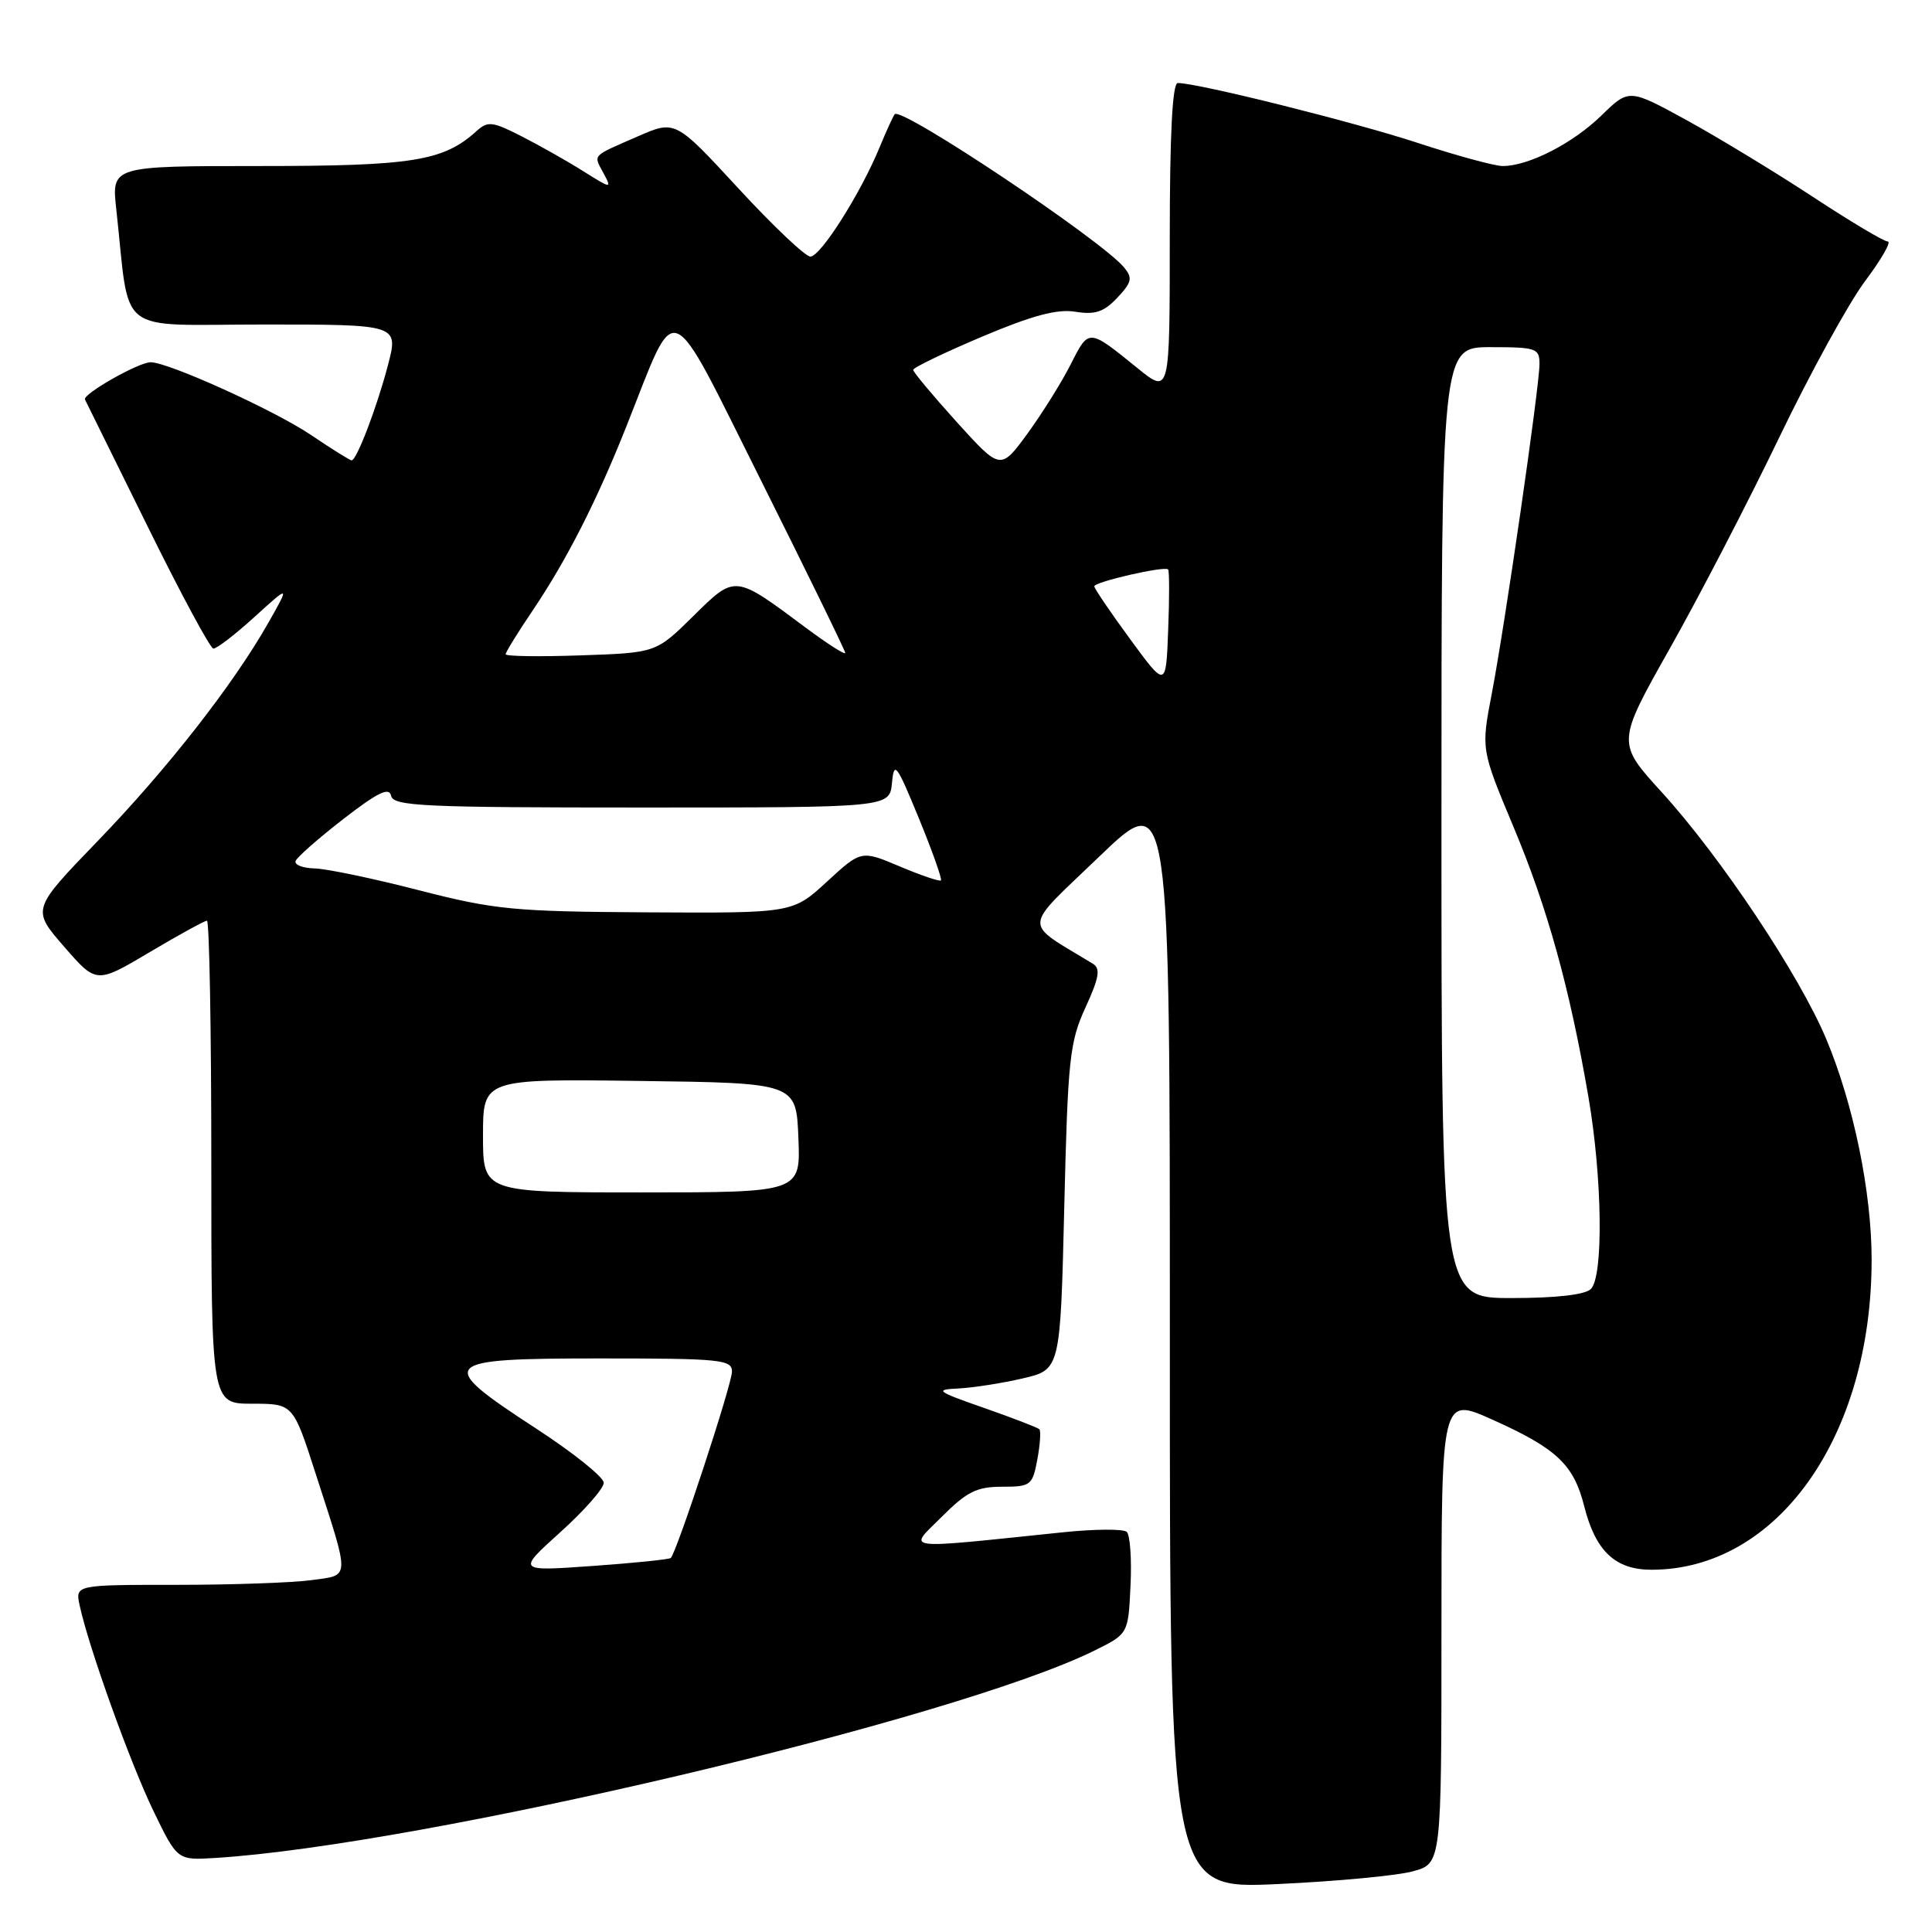 <?xml version="1.0" encoding="UTF-8" standalone="no"?>
<!DOCTYPE svg PUBLIC "-//W3C//DTD SVG 1.1//EN" "http://www.w3.org/Graphics/SVG/1.1/DTD/svg11.dtd" >
<svg xmlns="http://www.w3.org/2000/svg" xmlns:xlink="http://www.w3.org/1999/xlink" version="1.1" viewBox="0 0 256 256">
 <g >
 <path fill="currentColor"
d=" M 187.25 247.95 C 191.00 246.91 191.00 246.91 191.00 215.99 C 191.00 185.08 191.00 185.08 197.75 188.11 C 206.27 191.93 208.53 194.06 209.92 199.60 C 211.42 205.53 214.03 208.00 218.82 208.00 C 235.49 208.00 248.00 190.39 248.00 166.91 C 248.00 157.97 245.61 146.35 242.01 137.73 C 238.46 129.24 228.01 113.55 220.18 104.96 C 214.22 98.42 214.22 98.42 221.24 85.96 C 225.11 79.11 231.63 66.53 235.74 58.00 C 239.84 49.47 244.97 40.14 247.13 37.25 C 249.30 34.36 250.65 32.00 250.14 32.00 C 249.63 32.00 245.15 29.33 240.18 26.06 C 235.21 22.80 227.70 18.24 223.50 15.93 C 215.85 11.74 215.85 11.74 212.18 15.32 C 208.39 19.01 202.54 22.00 199.12 22.00 C 198.05 22.00 192.98 20.62 187.84 18.93 C 179.43 16.17 158.73 11.00 156.06 11.00 C 155.35 11.00 155.00 17.77 155.00 31.62 C 155.00 52.24 155.00 52.24 150.75 48.80 C 144.21 43.50 144.29 43.51 141.91 48.21 C 140.72 50.57 138.14 54.71 136.17 57.42 C 132.58 62.33 132.58 62.33 126.79 55.94 C 123.61 52.42 121.00 49.30 121.00 49.01 C 121.00 48.71 125.10 46.74 130.10 44.62 C 136.81 41.79 140.08 40.91 142.50 41.31 C 145.11 41.73 146.27 41.34 148.05 39.45 C 149.98 37.40 150.10 36.83 148.94 35.43 C 145.92 31.79 119.50 14.14 118.56 15.13 C 118.37 15.33 117.47 17.30 116.56 19.50 C 114.06 25.59 108.73 34.00 107.38 34.00 C 106.72 34.00 102.42 29.93 97.83 24.95 C 89.48 15.90 89.48 15.90 84.49 18.08 C 78.29 20.79 78.62 20.43 79.98 22.97 C 81.09 25.04 81.02 25.03 77.31 22.70 C 75.22 21.38 71.54 19.30 69.15 18.08 C 65.23 16.08 64.64 16.01 63.12 17.39 C 58.75 21.34 54.66 22.00 34.42 22.00 C 14.77 22.00 14.77 22.00 15.41 27.75 C 17.29 44.77 15.02 43.00 35.00 43.00 C 52.81 43.00 52.81 43.00 51.41 48.37 C 49.95 53.95 47.26 61.00 46.59 61.00 C 46.37 61.00 43.95 59.49 41.20 57.63 C 36.32 54.35 22.32 48.00 19.96 48.00 C 18.36 48.00 10.89 52.25 11.26 52.94 C 11.42 53.25 15.14 60.78 19.53 69.69 C 23.91 78.59 27.85 85.90 28.27 85.94 C 28.70 85.97 31.15 84.09 33.72 81.75 C 38.40 77.50 38.40 77.50 35.57 82.50 C 30.93 90.69 22.15 101.92 12.89 111.50 C 4.20 120.50 4.20 120.50 8.49 125.43 C 12.77 130.36 12.77 130.36 19.81 126.18 C 23.68 123.88 27.11 122.00 27.42 122.00 C 27.74 122.00 28.00 136.40 28.00 154.00 C 28.00 186.00 28.00 186.00 33.42 186.00 C 38.84 186.00 38.84 186.00 41.82 195.25 C 46.43 209.52 46.47 208.66 41.24 209.38 C 38.75 209.72 30.70 210.00 23.34 210.00 C 9.96 210.00 9.96 210.00 10.56 212.75 C 11.76 218.31 17.28 233.68 20.35 240.00 C 23.50 246.50 23.50 246.50 28.50 246.19 C 55.85 244.50 126.55 227.83 145.00 218.72 C 149.50 216.50 149.50 216.50 149.80 210.10 C 149.97 206.58 149.74 203.38 149.30 202.98 C 148.86 202.58 145.12 202.60 141.00 203.02 C 118.99 205.30 120.30 205.46 124.77 201.00 C 128.10 197.66 129.43 197.00 132.77 197.00 C 136.58 197.00 136.81 196.82 137.45 193.40 C 137.82 191.42 137.94 189.61 137.72 189.38 C 137.49 189.16 134.20 187.89 130.40 186.56 C 124.06 184.35 123.79 184.13 127.00 183.98 C 128.93 183.88 132.75 183.29 135.50 182.65 C 140.50 181.49 140.50 181.49 141.02 159.99 C 141.49 140.33 141.73 138.08 143.83 133.50 C 145.65 129.53 145.85 128.34 144.81 127.70 C 135.43 121.98 135.35 123.41 145.66 113.50 C 155.02 104.50 155.02 104.50 155.01 177.41 C 155.00 250.31 155.00 250.31 169.25 249.65 C 177.09 249.29 185.19 248.53 187.25 247.95 Z  M 74.25 203.02 C 77.41 200.17 80.00 197.23 80.00 196.48 C 80.00 195.73 75.98 192.51 71.07 189.31 C 57.60 180.54 58.09 180.00 79.50 180.00 C 95.50 180.00 97.00 180.15 96.99 181.75 C 96.99 183.42 89.67 205.69 88.88 206.44 C 88.67 206.63 84.00 207.11 78.50 207.50 C 68.50 208.21 68.50 208.21 74.25 203.02 Z  M 191.00 109.00 C 191.00 46.00 191.00 46.00 197.50 46.00 C 203.58 46.00 204.00 46.15 203.99 48.25 C 203.97 51.35 199.41 82.84 197.67 91.90 C 196.25 99.30 196.25 99.30 200.52 109.50 C 205.06 120.32 207.99 130.90 210.48 145.38 C 212.32 156.12 212.48 169.12 210.80 170.80 C 210.04 171.56 206.20 172.00 200.30 172.00 C 191.00 172.00 191.00 172.00 191.00 109.00 Z  M 64.00 150.48 C 64.00 142.96 64.00 142.96 84.75 143.23 C 105.50 143.50 105.50 143.50 105.79 150.75 C 106.09 158.00 106.09 158.00 85.04 158.00 C 64.00 158.00 64.00 158.00 64.00 150.48 Z  M 55.50 117.96 C 49.45 116.40 43.23 115.10 41.67 115.07 C 40.11 115.03 38.98 114.59 39.17 114.09 C 39.35 113.58 42.20 111.08 45.50 108.52 C 50.04 105.00 51.58 104.25 51.82 105.44 C 52.11 106.82 56.00 107.00 85.01 107.00 C 117.87 107.00 117.87 107.00 118.19 103.75 C 118.47 100.78 118.78 101.19 121.75 108.42 C 123.54 112.77 124.85 116.48 124.68 116.66 C 124.50 116.83 122.05 116.00 119.23 114.81 C 114.11 112.65 114.11 112.65 109.58 116.82 C 105.04 121.00 105.04 121.00 85.77 120.89 C 68.09 120.79 65.59 120.55 55.50 117.96 Z  M 149.75 84.69 C 147.14 81.13 145.00 77.98 145.00 77.69 C 145.00 77.10 154.30 74.97 154.78 75.45 C 154.95 75.62 154.96 79.22 154.79 83.46 C 154.50 91.17 154.50 91.17 149.75 84.69 Z  M 67.00 86.69 C 67.00 86.42 68.62 83.79 70.61 80.85 C 75.10 74.18 79.10 66.33 83.03 56.42 C 89.86 39.24 88.29 38.60 100.89 63.77 C 107.00 75.99 112.00 86.23 112.00 86.52 C 112.00 86.82 109.64 85.31 106.75 83.16 C 97.28 76.10 97.46 76.12 91.85 81.65 C 86.93 86.50 86.93 86.50 76.96 86.84 C 71.48 87.03 67.00 86.97 67.00 86.69 Z "/>
</g>
</svg>